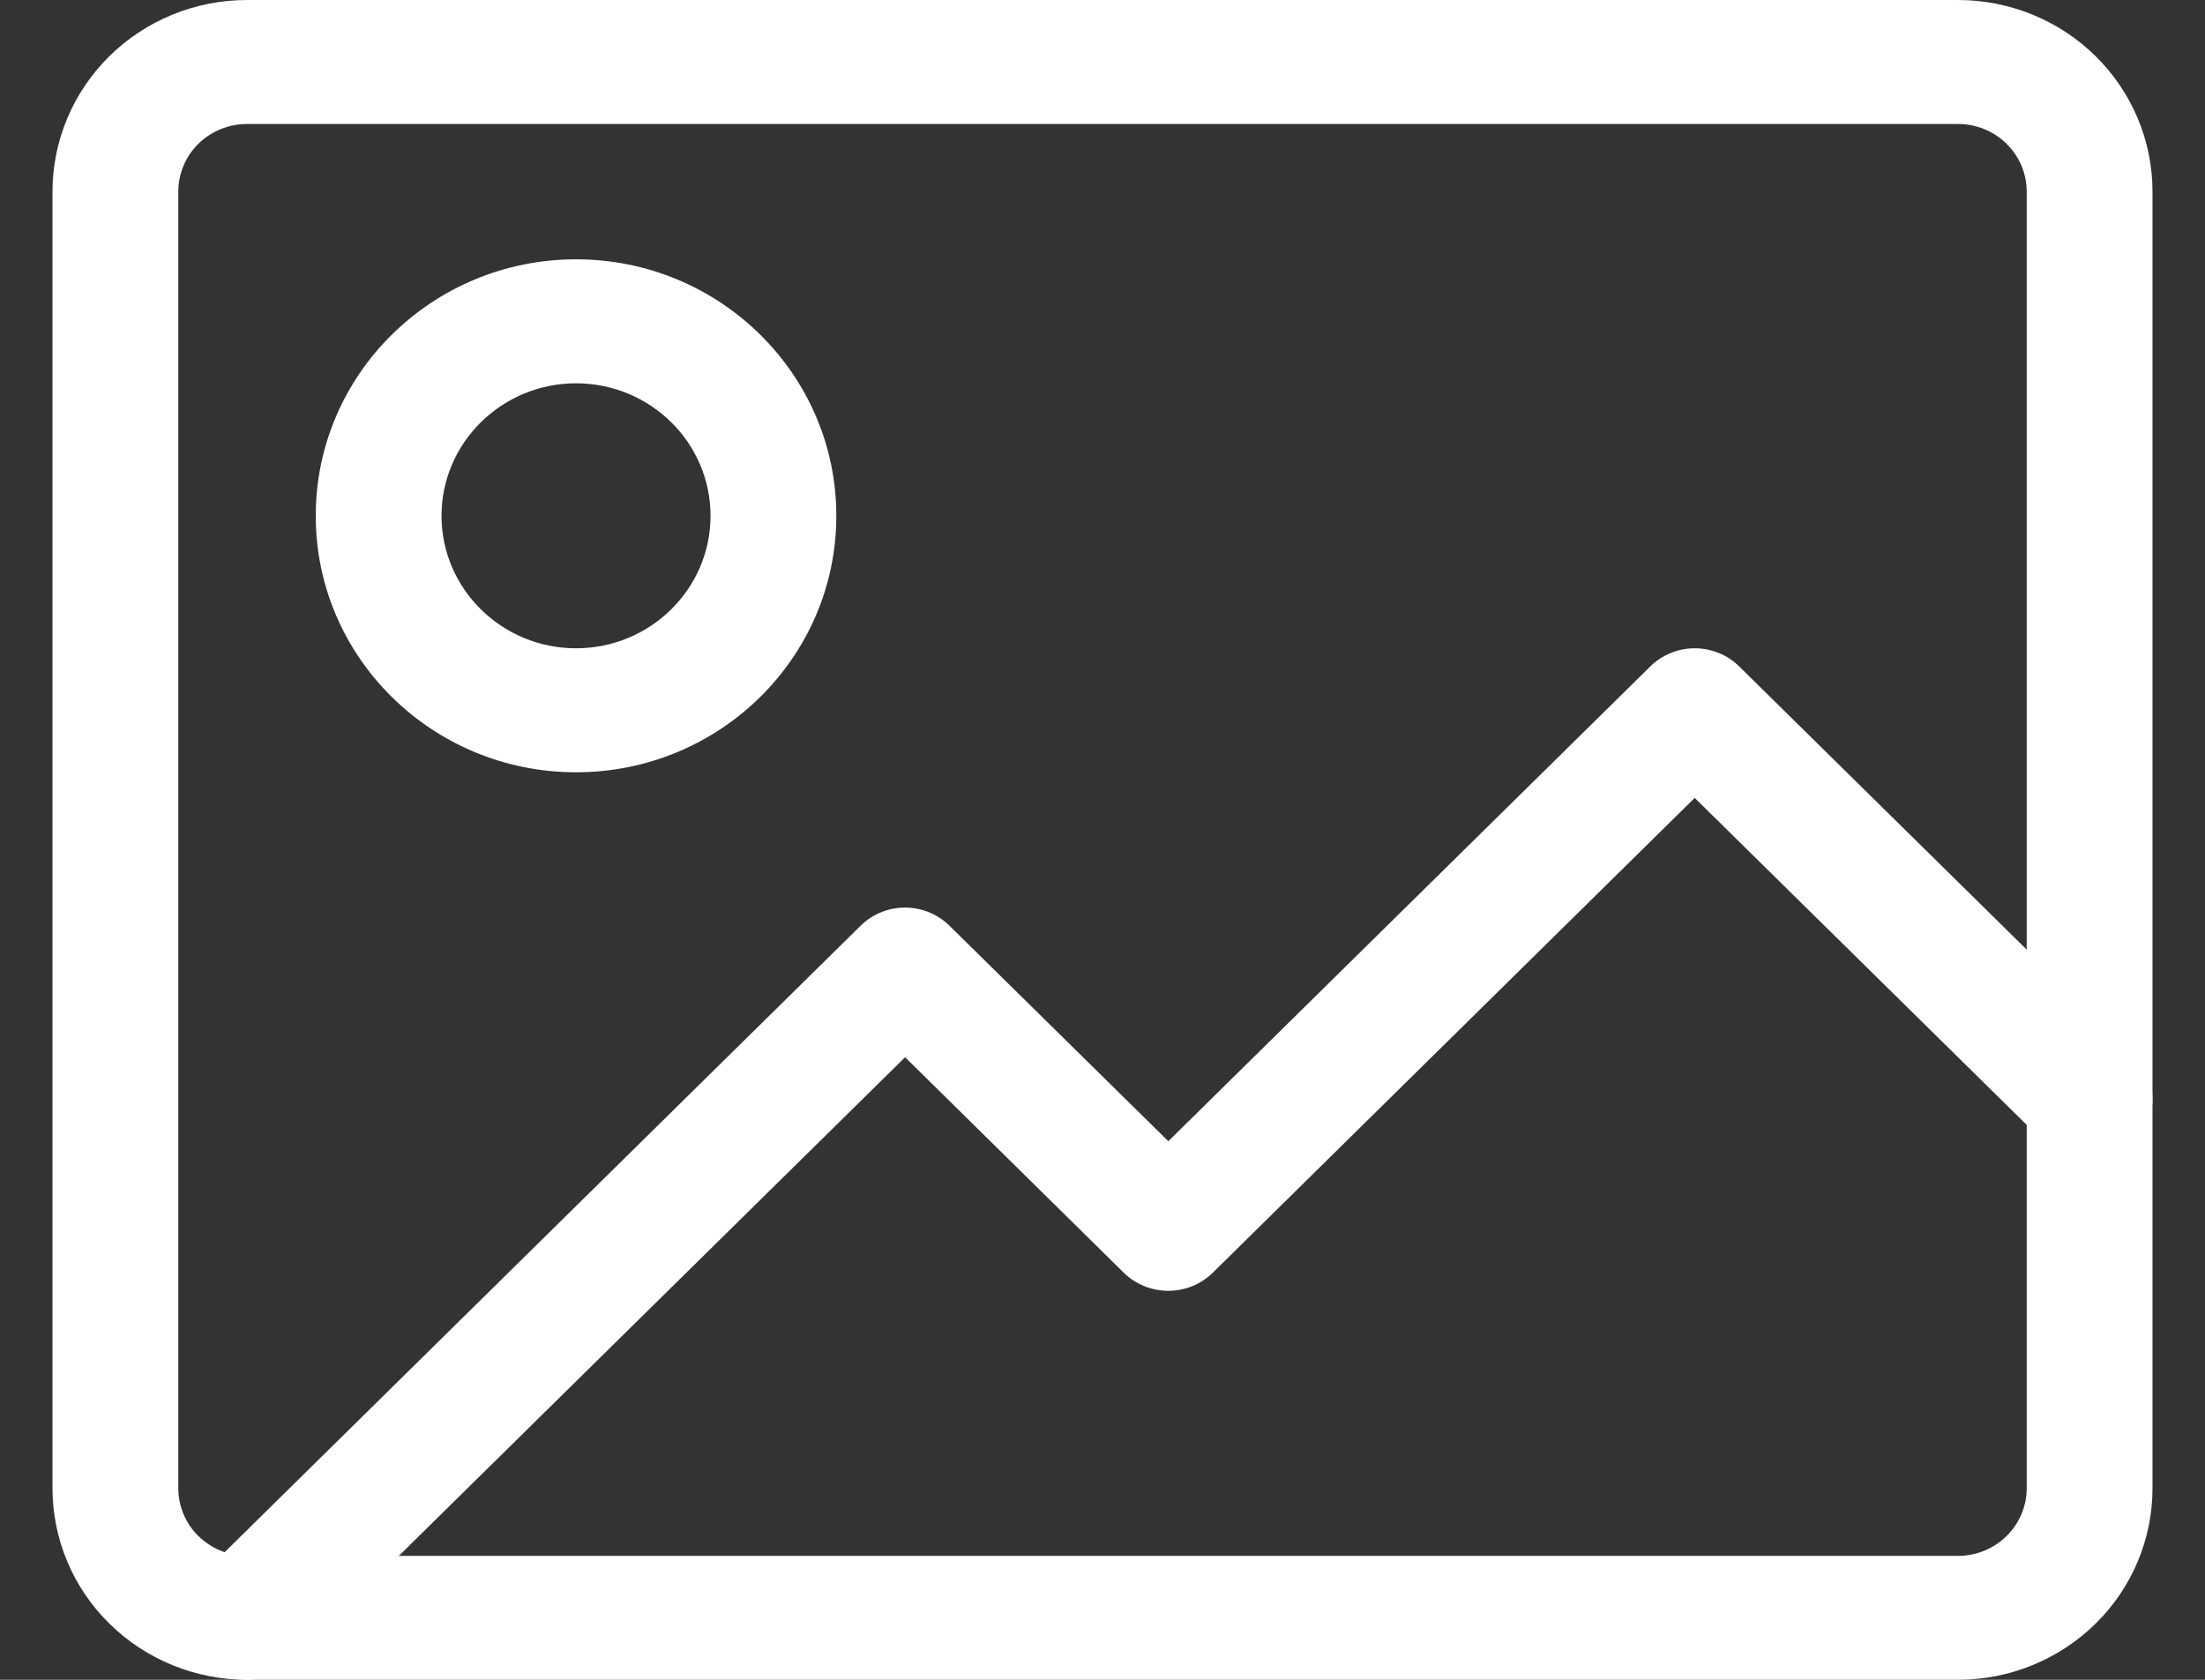 <svg width="21" height="16" viewBox="0 0 21 16" fill="none" xmlns="http://www.w3.org/2000/svg">
<rect x="0" y="0" width="21" height="16" fill="#333333" stroke="none"/>
<path fill-rule="evenodd" clip-rule="evenodd" d="M2.353 14.82C2.179 14.82 2.012 14.751 1.89 14.631L1.889 14.631C1.767 14.51 1.698 14.346 1.698 14.175V1.825C1.698 1.654 1.767 1.49 1.889 1.37L1.89 1.369C2.012 1.249 2.179 1.181 2.353 1.181H18.647C18.821 1.181 18.988 1.249 19.11 1.369L19.11 1.37C19.233 1.49 19.302 1.654 19.302 1.825V14.175C19.302 14.346 19.233 14.51 19.11 14.631L19.11 14.631C18.988 14.751 18.821 14.82 18.647 14.82H2.353ZM1.042 15.465C1.39 15.808 1.862 16 2.353 16H18.647C19.138 16 19.61 15.808 19.958 15.465C20.306 15.123 20.5 14.659 20.5 14.175V1.825C20.5 1.342 20.306 0.878 19.958 0.535C19.61 0.192 19.138 0 18.647 0H2.353C1.862 0 1.39 0.192 1.042 0.535C0.694 0.878 0.5 1.342 0.5 1.825V14.175C0.5 14.659 0.694 15.123 1.042 15.465" fill="white"/>
<path fill-rule="evenodd" clip-rule="evenodd" d="M1.929 15.827C2.163 16.058 2.542 16.058 2.776 15.827L8.62 10.07L10.703 12.123C10.815 12.233 10.968 12.295 11.127 12.295C11.286 12.295 11.438 12.233 11.55 12.123L16.14 7.6L19.477 10.887C19.711 11.118 20.09 11.118 20.325 10.887C20.558 10.657 20.558 10.283 20.325 10.053L16.564 6.348C16.452 6.237 16.299 6.175 16.14 6.175C15.982 6.175 15.829 6.237 15.717 6.348L11.127 10.87L9.043 8.818C8.809 8.587 8.43 8.587 8.196 8.818L1.929 14.992C1.695 15.223 1.695 15.597 1.929 15.827Z" fill="white"/>
<path fill-rule="evenodd" clip-rule="evenodd" d="M3.007 4.913C3.007 6.262 4.118 7.356 5.486 7.356C6.854 7.356 7.965 6.262 7.965 4.913C7.965 3.565 6.854 2.47 5.486 2.47C4.118 2.47 3.007 3.565 3.007 4.913ZM5.486 6.175C4.78 6.175 4.205 5.609 4.205 4.913C4.205 4.217 4.78 3.651 5.486 3.651C6.193 3.651 6.767 4.217 6.767 4.913C6.767 5.609 6.193 6.175 5.486 6.175Z" fill="white"/>
</svg>

